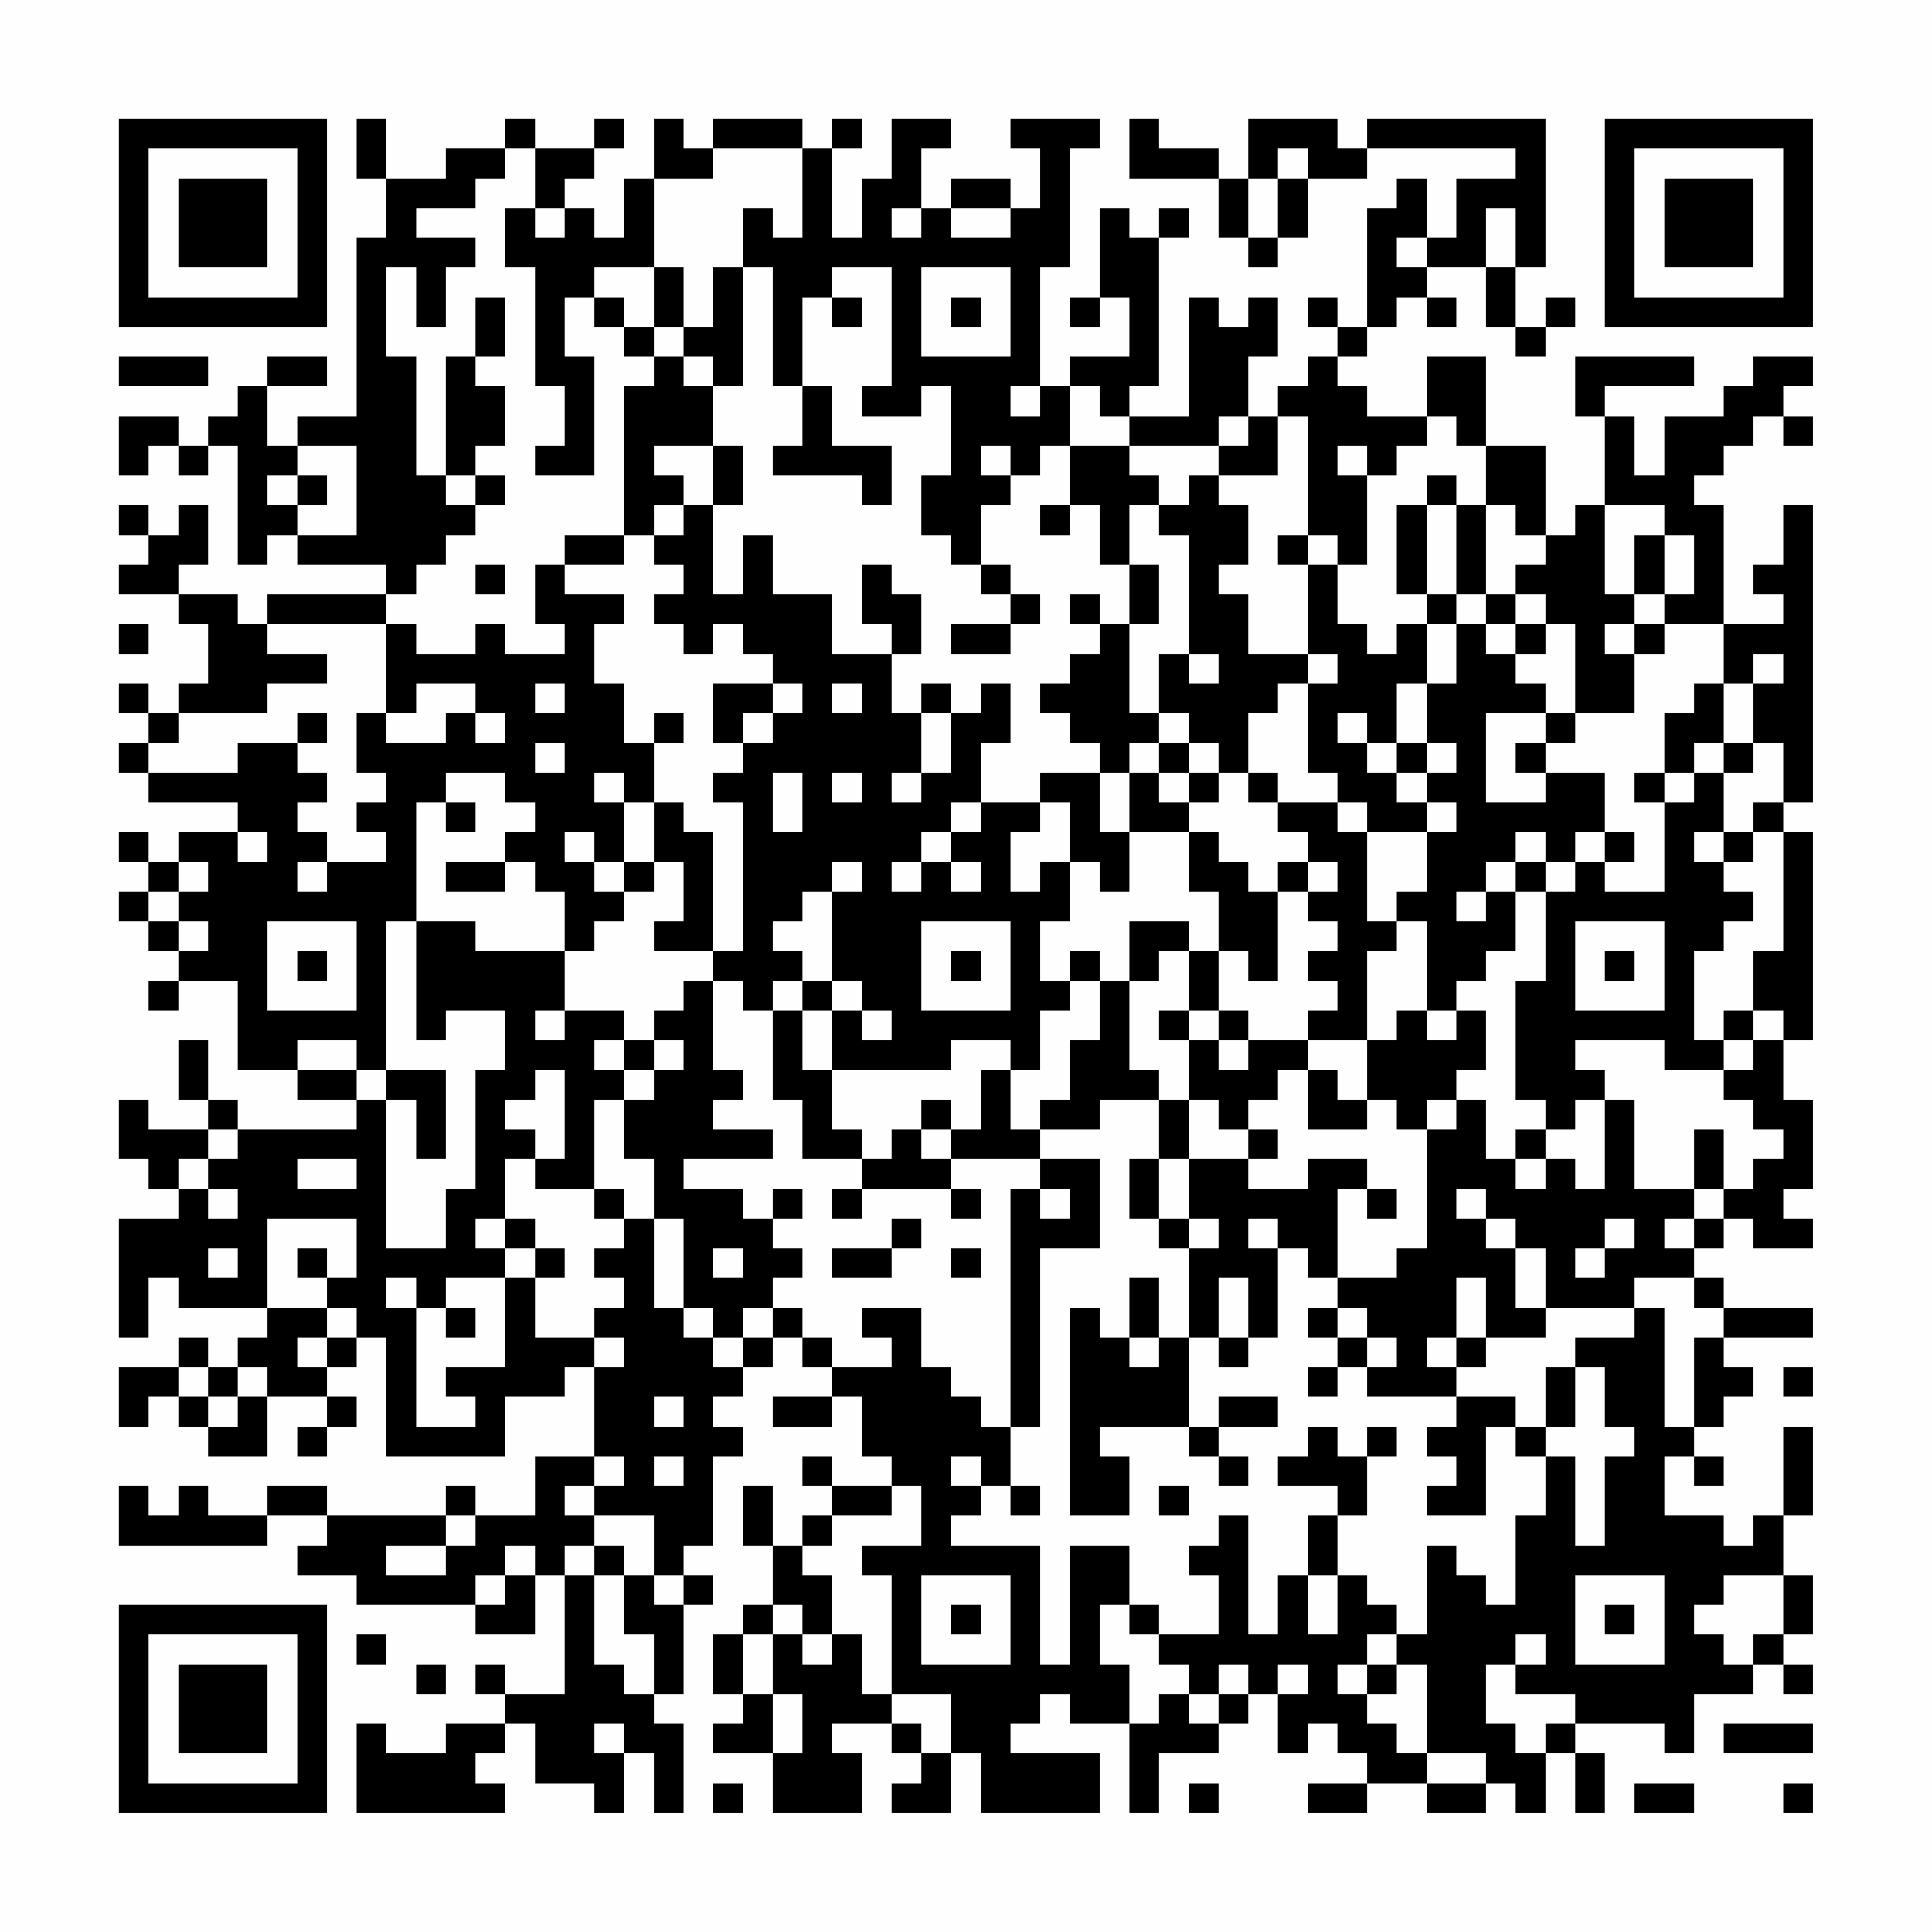 <?xml version="1.0" encoding="UTF-8"?>
<svg xmlns="http://www.w3.org/2000/svg" version="1.1" width="300" height="300" viewBox="0 0 300 300"><rect x="0" y="0" width="300" height="300" fill="#fefefe"/><g transform="scale(4.615)"><g transform="translate(4,4)"><path fill-rule="evenodd" d="M8 0L8 2L9 2L9 4L8 4L8 10L6 10L6 11L5 11L5 9L7 9L7 8L5 8L5 9L4 9L4 10L3 10L3 11L2 11L2 10L0 10L0 12L1 12L1 11L2 11L2 12L3 12L3 11L4 11L4 15L5 15L5 14L6 14L6 15L9 15L9 16L5 16L5 17L4 17L4 16L2 16L2 15L3 15L3 13L2 13L2 14L1 14L1 13L0 13L0 14L1 14L1 15L0 15L0 16L2 16L2 17L3 17L3 19L2 19L2 20L1 20L1 19L0 19L0 20L1 20L1 21L0 21L0 22L1 22L1 23L4 23L4 24L2 24L2 25L1 25L1 24L0 24L0 25L1 25L1 26L0 26L0 27L1 27L1 28L2 28L2 29L1 29L1 30L2 30L2 29L4 29L4 32L6 32L6 33L8 33L8 34L4 34L4 33L3 33L3 31L2 31L2 33L3 33L3 34L1 34L1 33L0 33L0 35L1 35L1 36L2 36L2 37L0 37L0 41L1 41L1 39L2 39L2 40L5 40L5 41L4 41L4 42L3 42L3 41L2 41L2 42L0 42L0 44L1 44L1 43L2 43L2 44L3 44L3 45L5 45L5 43L7 43L7 44L6 44L6 45L7 45L7 44L8 44L8 43L7 43L7 42L8 42L8 41L9 41L9 45L13 45L13 43L15 43L15 42L16 42L16 45L14 45L14 47L12 47L12 46L11 46L11 47L7 47L7 46L5 46L5 47L3 47L3 46L2 46L2 47L1 47L1 46L0 46L0 48L5 48L5 47L7 47L7 48L6 48L6 49L8 49L8 50L12 50L12 51L14 51L14 49L15 49L15 53L13 53L13 52L12 52L12 53L13 53L13 54L11 54L11 55L9 55L9 54L8 54L8 57L13 57L13 56L12 56L12 55L13 55L13 54L14 54L14 56L16 56L16 57L17 57L17 55L18 55L18 57L19 57L19 54L18 54L18 53L19 53L19 50L20 50L20 49L19 49L19 48L20 48L20 45L21 45L21 44L20 44L20 43L21 43L21 42L22 42L22 41L23 41L23 42L24 42L24 43L22 43L22 44L24 44L24 43L25 43L25 45L26 45L26 46L24 46L24 45L23 45L23 46L24 46L24 47L23 47L23 48L22 48L22 46L21 46L21 48L22 48L22 50L21 50L21 51L20 51L20 53L21 53L21 54L20 54L20 55L22 55L22 57L25 57L25 55L24 55L24 54L26 54L26 55L27 55L27 56L26 56L26 57L28 57L28 55L29 55L29 57L33 57L33 55L30 55L30 54L31 54L31 53L32 53L32 54L34 54L34 57L35 57L35 55L37 55L37 54L38 54L38 53L39 53L39 55L40 55L40 54L41 54L41 55L42 55L42 56L40 56L40 57L42 57L42 56L44 56L44 57L46 57L46 56L47 56L47 57L48 57L48 55L49 55L49 57L50 57L50 55L49 55L49 54L52 54L52 55L53 55L53 53L55 53L55 52L56 52L56 53L57 53L57 52L56 52L56 51L57 51L57 49L56 49L56 47L57 47L57 44L56 44L56 47L55 47L55 48L54 48L54 47L52 47L52 45L53 45L53 46L54 46L54 45L53 45L53 44L54 44L54 43L55 43L55 42L54 42L54 41L57 41L57 40L54 40L54 39L53 39L53 38L54 38L54 37L55 37L55 38L57 38L57 37L56 37L56 36L57 36L57 33L56 33L56 31L57 31L57 24L56 24L56 23L57 23L57 13L56 13L56 15L55 15L55 16L56 16L56 17L54 17L54 13L53 13L53 12L54 12L54 11L55 11L55 10L56 10L56 11L57 11L57 10L56 10L56 9L57 9L57 8L55 8L55 9L54 9L54 10L52 10L52 12L51 12L51 10L50 10L50 9L53 9L53 8L49 8L49 10L50 10L50 13L49 13L49 14L48 14L48 11L46 11L46 8L44 8L44 10L42 10L42 9L41 9L41 8L42 8L42 7L43 7L43 6L44 6L44 7L45 7L45 6L44 6L44 5L46 5L46 7L47 7L47 8L48 8L48 7L49 7L49 6L48 6L48 7L47 7L47 5L48 5L48 0L42 0L42 1L41 1L41 0L38 0L38 2L37 2L37 1L35 1L35 0L34 0L34 2L37 2L37 4L38 4L38 5L39 5L39 4L40 4L40 2L42 2L42 1L47 1L47 2L45 2L45 4L44 4L44 2L43 2L43 3L42 3L42 7L41 7L41 6L40 6L40 7L41 7L41 8L40 8L40 9L39 9L39 10L38 10L38 8L39 8L39 6L38 6L38 7L37 7L37 6L36 6L36 10L34 10L34 9L35 9L35 4L36 4L36 3L35 3L35 4L34 4L34 3L33 3L33 6L32 6L32 7L33 7L33 6L34 6L34 8L32 8L32 9L31 9L31 5L32 5L32 1L33 1L33 0L30 0L30 1L31 1L31 3L30 3L30 2L28 2L28 3L27 3L27 1L28 1L28 0L26 0L26 2L25 2L25 4L24 4L24 1L25 1L25 0L24 0L24 1L23 1L23 0L20 0L20 1L19 1L19 0L18 0L18 2L17 2L17 4L16 4L16 3L15 3L15 2L16 2L16 1L17 1L17 0L16 0L16 1L14 1L14 0L13 0L13 1L11 1L11 2L9 2L9 0ZM13 1L13 2L12 2L12 3L10 3L10 4L12 4L12 5L11 5L11 7L10 7L10 5L9 5L9 8L10 8L10 12L11 12L11 13L12 13L12 14L11 14L11 15L10 15L10 16L9 16L9 17L5 17L5 18L7 18L7 19L5 19L5 20L2 20L2 21L1 21L1 22L4 22L4 21L6 21L6 22L7 22L7 23L6 23L6 24L7 24L7 25L6 25L6 26L7 26L7 25L9 25L9 24L8 24L8 23L9 23L9 22L8 22L8 20L9 20L9 21L11 21L11 20L12 20L12 21L13 21L13 20L12 20L12 19L10 19L10 20L9 20L9 17L10 17L10 18L12 18L12 17L13 17L13 18L15 18L15 17L14 17L14 15L15 15L15 16L17 16L17 17L16 17L16 19L17 19L17 21L18 21L18 23L17 23L17 22L16 22L16 23L17 23L17 25L16 25L16 24L15 24L15 25L16 25L16 26L17 26L17 27L16 27L16 28L15 28L15 26L14 26L14 25L13 25L13 24L14 24L14 23L13 23L13 22L11 22L11 23L10 23L10 27L9 27L9 32L8 32L8 31L6 31L6 32L8 32L8 33L9 33L9 38L11 38L11 36L12 36L12 32L13 32L13 30L11 30L11 31L10 31L10 27L12 27L12 28L15 28L15 30L14 30L14 31L15 31L15 30L17 30L17 31L16 31L16 32L17 32L17 33L16 33L16 36L14 36L14 35L15 35L15 32L14 32L14 33L13 33L13 34L14 34L14 35L13 35L13 37L12 37L12 38L13 38L13 39L11 39L11 40L10 40L10 39L9 39L9 40L10 40L10 44L12 44L12 43L11 43L11 42L13 42L13 39L14 39L14 41L16 41L16 42L17 42L17 41L16 41L16 40L17 40L17 39L16 39L16 38L17 38L17 37L18 37L18 40L19 40L19 41L20 41L20 42L21 42L21 41L22 41L22 40L23 40L23 41L24 41L24 42L26 42L26 41L25 41L25 40L27 40L27 42L28 42L28 43L29 43L29 44L30 44L30 46L29 46L29 45L28 45L28 46L29 46L29 47L28 47L28 48L31 48L31 52L32 52L32 48L34 48L34 50L33 50L33 52L34 52L34 54L35 54L35 53L36 53L36 54L37 54L37 53L38 53L38 52L37 52L37 53L36 53L36 52L35 52L35 51L37 51L37 49L36 49L36 48L37 48L37 47L38 47L38 51L39 51L39 49L40 49L40 51L41 51L41 49L42 49L42 50L43 50L43 51L42 51L42 52L41 52L41 53L42 53L42 54L43 54L43 55L44 55L44 56L46 56L46 55L44 55L44 52L43 52L43 51L44 51L44 48L45 48L45 49L46 49L46 50L47 50L47 47L48 47L48 45L49 45L49 48L50 48L50 45L51 45L51 44L50 44L50 42L49 42L49 41L51 41L51 40L52 40L52 44L53 44L53 41L54 41L54 40L53 40L53 39L51 39L51 40L48 40L48 38L47 38L47 37L46 37L46 36L45 36L45 37L46 37L46 38L47 38L47 40L48 40L48 41L46 41L46 39L45 39L45 41L44 41L44 42L45 42L45 43L42 43L42 42L43 42L43 41L42 41L42 40L41 40L41 39L43 39L43 38L44 38L44 34L45 34L45 33L46 33L46 35L47 35L47 36L48 36L48 35L49 35L49 36L50 36L50 33L51 33L51 36L53 36L53 37L52 37L52 38L53 38L53 37L54 37L54 36L55 36L55 35L56 35L56 34L55 34L55 33L54 33L54 32L55 32L55 31L56 31L56 30L55 30L55 28L56 28L56 24L55 24L55 23L56 23L56 21L55 21L55 19L56 19L56 18L55 18L55 19L54 19L54 17L52 17L52 16L53 16L53 14L52 14L52 13L50 13L50 16L51 16L51 17L50 17L50 18L51 18L51 20L49 20L49 17L48 17L48 16L47 16L47 15L48 15L48 14L47 14L47 13L46 13L46 11L45 11L45 10L44 10L44 11L43 11L43 12L42 12L42 11L41 11L41 12L42 12L42 15L41 15L41 14L40 14L40 10L39 10L39 12L37 12L37 11L38 11L38 10L37 10L37 11L34 11L34 10L33 10L33 9L32 9L32 11L31 11L31 12L30 12L30 11L29 11L29 12L30 12L30 13L29 13L29 15L28 15L28 14L27 14L27 12L28 12L28 9L27 9L27 10L25 10L25 9L26 9L26 5L24 5L24 6L23 6L23 9L22 9L22 5L21 5L21 3L22 3L22 4L23 4L23 1L20 1L20 2L18 2L18 5L16 5L16 6L15 6L15 8L16 8L16 12L14 12L14 11L15 11L15 9L14 9L14 5L13 5L13 3L14 3L14 4L15 4L15 3L14 3L14 1ZM39 1L39 2L38 2L38 4L39 4L39 2L40 2L40 1ZM26 3L26 4L27 4L27 3ZM28 3L28 4L30 4L30 3ZM46 3L46 5L47 5L47 3ZM43 4L43 5L44 5L44 4ZM18 5L18 7L17 7L17 6L16 6L16 7L17 7L17 8L18 8L18 9L17 9L17 14L15 14L15 15L17 15L17 14L18 14L18 15L19 15L19 16L18 16L18 17L19 17L19 18L20 18L20 17L21 17L21 18L22 18L22 19L20 19L20 21L21 21L21 22L20 22L20 23L21 23L21 28L20 28L20 24L19 24L19 23L18 23L18 25L17 25L17 26L18 26L18 25L19 25L19 27L18 27L18 28L20 28L20 29L19 29L19 30L18 30L18 31L17 31L17 32L18 32L18 33L17 33L17 35L18 35L18 37L19 37L19 40L20 40L20 41L21 41L21 40L22 40L22 39L23 39L23 38L22 38L22 37L23 37L23 36L22 36L22 37L21 37L21 36L19 36L19 35L22 35L22 34L20 34L20 33L21 33L21 32L20 32L20 29L21 29L21 30L22 30L22 33L23 33L23 35L25 35L25 36L24 36L24 37L25 37L25 36L28 36L28 37L29 37L29 36L28 36L28 35L31 35L31 36L30 36L30 44L31 44L31 38L33 38L33 35L31 35L31 34L33 34L33 33L35 33L35 35L34 35L34 37L35 37L35 38L36 38L36 41L35 41L35 39L34 39L34 41L33 41L33 40L32 40L32 47L34 47L34 45L33 45L33 44L36 44L36 45L37 45L37 46L38 46L38 45L37 45L37 44L39 44L39 43L37 43L37 44L36 44L36 41L37 41L37 42L38 42L38 41L39 41L39 38L40 38L40 39L41 39L41 36L42 36L42 37L43 37L43 36L42 36L42 35L40 35L40 36L38 36L38 35L39 35L39 34L38 34L38 33L39 33L39 32L40 32L40 34L42 34L42 33L43 33L43 34L44 34L44 33L45 33L45 32L46 32L46 30L45 30L45 29L46 29L46 28L47 28L47 26L48 26L48 29L47 29L47 33L48 33L48 34L47 34L47 35L48 35L48 34L49 34L49 33L50 33L50 32L49 32L49 31L52 31L52 32L54 32L54 31L55 31L55 30L54 30L54 31L53 31L53 28L54 28L54 27L55 27L55 26L54 26L54 25L55 25L55 24L54 24L54 22L55 22L55 21L54 21L54 19L53 19L53 20L52 20L52 22L51 22L51 23L52 23L52 26L50 26L50 25L51 25L51 24L50 24L50 22L48 22L48 21L49 21L49 20L48 20L48 19L47 19L47 18L48 18L48 17L47 17L47 16L46 16L46 13L45 13L45 12L44 12L44 13L43 13L43 16L44 16L44 17L43 17L43 18L42 18L42 17L41 17L41 15L40 15L40 14L39 14L39 15L40 15L40 18L38 18L38 16L37 16L37 15L38 15L38 13L37 13L37 12L36 12L36 13L35 13L35 12L34 12L34 11L32 11L32 13L31 13L31 14L32 14L32 13L33 13L33 15L34 15L34 17L33 17L33 16L32 16L32 17L33 17L33 18L32 18L32 19L31 19L31 20L32 20L32 21L33 21L33 22L31 22L31 23L29 23L29 21L30 21L30 19L29 19L29 20L28 20L28 19L27 19L27 20L26 20L26 18L27 18L27 16L26 16L26 15L25 15L25 17L26 17L26 18L24 18L24 16L22 16L22 14L21 14L21 16L20 16L20 13L21 13L21 11L20 11L20 9L21 9L21 5L20 5L20 7L19 7L19 5ZM27 5L27 8L30 8L30 5ZM12 6L12 8L11 8L11 12L12 12L12 13L13 13L13 12L12 12L12 11L13 11L13 9L12 9L12 8L13 8L13 6ZM24 6L24 7L25 7L25 6ZM28 6L28 7L29 7L29 6ZM18 7L18 8L19 8L19 9L20 9L20 8L19 8L19 7ZM0 8L0 9L3 9L3 8ZM23 9L23 11L22 11L22 12L25 12L25 13L26 13L26 11L24 11L24 9ZM30 9L30 10L31 10L31 9ZM6 11L6 12L5 12L5 13L6 13L6 14L8 14L8 11ZM18 11L18 12L19 12L19 13L18 13L18 14L19 14L19 13L20 13L20 11ZM6 12L6 13L7 13L7 12ZM34 13L34 15L35 15L35 17L34 17L34 20L35 20L35 21L34 21L34 22L33 22L33 24L34 24L34 26L33 26L33 25L32 25L32 23L31 23L31 24L30 24L30 26L31 26L31 25L32 25L32 27L31 27L31 29L32 29L32 30L31 30L31 32L30 32L30 31L28 31L28 32L24 32L24 30L25 30L25 31L26 31L26 30L25 30L25 29L24 29L24 26L25 26L25 25L24 25L24 26L23 26L23 27L22 27L22 28L23 28L23 29L22 29L22 30L23 30L23 32L24 32L24 34L25 34L25 35L26 35L26 34L27 34L27 35L28 35L28 34L29 34L29 32L30 32L30 34L31 34L31 33L32 33L32 31L33 31L33 29L34 29L34 32L35 32L35 33L36 33L36 35L35 35L35 37L36 37L36 38L37 38L37 37L36 37L36 35L38 35L38 34L37 34L37 33L36 33L36 31L37 31L37 32L38 32L38 31L40 31L40 32L41 32L41 33L42 33L42 31L43 31L43 30L44 30L44 31L45 31L45 30L44 30L44 27L43 27L43 26L44 26L44 24L45 24L45 23L44 23L44 22L45 22L45 21L44 21L44 19L45 19L45 17L46 17L46 18L47 18L47 17L46 17L46 16L45 16L45 13L44 13L44 16L45 16L45 17L44 17L44 19L43 19L43 21L42 21L42 20L41 20L41 21L42 21L42 22L43 22L43 23L44 23L44 24L42 24L42 23L41 23L41 22L40 22L40 19L41 19L41 18L40 18L40 19L39 19L39 20L38 20L38 22L37 22L37 21L36 21L36 20L35 20L35 18L36 18L36 19L37 19L37 18L36 18L36 14L35 14L35 13ZM51 14L51 16L52 16L52 14ZM12 15L12 16L13 16L13 15ZM29 15L29 16L30 16L30 17L28 17L28 18L30 18L30 17L31 17L31 16L30 16L30 15ZM0 17L0 18L1 18L1 17ZM51 17L51 18L52 18L52 17ZM14 19L14 20L15 20L15 19ZM22 19L22 20L21 20L21 21L22 21L22 20L23 20L23 19ZM24 19L24 20L25 20L25 19ZM6 20L6 21L7 21L7 20ZM18 20L18 21L19 21L19 20ZM27 20L27 22L26 22L26 23L27 23L27 22L28 22L28 20ZM46 20L46 23L48 23L48 22L47 22L47 21L48 21L48 20ZM14 21L14 22L15 22L15 21ZM35 21L35 22L34 22L34 24L36 24L36 26L37 26L37 28L36 28L36 27L34 27L34 29L35 29L35 28L36 28L36 30L35 30L35 31L36 31L36 30L37 30L37 31L38 31L38 30L37 30L37 28L38 28L38 29L39 29L39 26L40 26L40 27L41 27L41 28L40 28L40 29L41 29L41 30L40 30L40 31L42 31L42 28L43 28L43 27L42 27L42 24L41 24L41 23L39 23L39 22L38 22L38 23L39 23L39 24L40 24L40 25L39 25L39 26L38 26L38 25L37 25L37 24L36 24L36 23L37 23L37 22L36 22L36 21ZM43 21L43 22L44 22L44 21ZM53 21L53 22L52 22L52 23L53 23L53 22L54 22L54 21ZM22 22L22 24L23 24L23 22ZM24 22L24 23L25 23L25 22ZM35 22L35 23L36 23L36 22ZM11 23L11 24L12 24L12 23ZM28 23L28 24L27 24L27 25L26 25L26 26L27 26L27 25L28 25L28 26L29 26L29 25L28 25L28 24L29 24L29 23ZM4 24L4 25L5 25L5 24ZM47 24L47 25L46 25L46 26L45 26L45 27L46 27L46 26L47 26L47 25L48 25L48 26L49 26L49 25L50 25L50 24L49 24L49 25L48 25L48 24ZM53 24L53 25L54 25L54 24ZM2 25L2 26L1 26L1 27L2 27L2 28L3 28L3 27L2 27L2 26L3 26L3 25ZM11 25L11 26L13 26L13 25ZM40 25L40 26L41 26L41 25ZM5 27L5 30L8 30L8 27ZM27 27L27 30L30 30L30 27ZM49 27L49 30L52 30L52 27ZM6 28L6 29L7 29L7 28ZM28 28L28 29L29 29L29 28ZM32 28L32 29L33 29L33 28ZM50 28L50 29L51 29L51 28ZM23 29L23 30L24 30L24 29ZM18 31L18 32L19 32L19 31ZM9 32L9 33L10 33L10 35L11 35L11 32ZM27 33L27 34L28 34L28 33ZM3 34L3 35L2 35L2 36L3 36L3 37L4 37L4 36L3 36L3 35L4 35L4 34ZM53 34L53 36L54 36L54 34ZM6 35L6 36L8 36L8 35ZM16 36L16 37L17 37L17 36ZM31 36L31 37L32 37L32 36ZM5 37L5 40L7 40L7 41L6 41L6 42L7 42L7 41L8 41L8 40L7 40L7 39L8 39L8 37ZM13 37L13 38L14 38L14 39L15 39L15 38L14 38L14 37ZM26 37L26 38L24 38L24 39L26 39L26 38L27 38L27 37ZM38 37L38 38L39 38L39 37ZM50 37L50 38L49 38L49 39L50 39L50 38L51 38L51 37ZM3 38L3 39L4 39L4 38ZM6 38L6 39L7 39L7 38ZM20 38L20 39L21 39L21 38ZM28 38L28 39L29 39L29 38ZM37 39L37 41L38 41L38 39ZM11 40L11 41L12 41L12 40ZM40 40L40 41L41 41L41 42L40 42L40 43L41 43L41 42L42 42L42 41L41 41L41 40ZM34 41L34 42L35 42L35 41ZM45 41L45 42L46 42L46 41ZM2 42L2 43L3 43L3 44L4 44L4 43L5 43L5 42L4 42L4 43L3 43L3 42ZM48 42L48 44L47 44L47 43L45 43L45 44L44 44L44 45L45 45L45 46L44 46L44 47L46 47L46 44L47 44L47 45L48 45L48 44L49 44L49 42ZM56 42L56 43L57 43L57 42ZM18 43L18 44L19 44L19 43ZM40 44L40 45L39 45L39 46L41 46L41 47L40 47L40 49L41 49L41 47L42 47L42 45L43 45L43 44L42 44L42 45L41 45L41 44ZM16 45L16 46L15 46L15 47L16 47L16 48L15 48L15 49L16 49L16 52L17 52L17 53L18 53L18 51L17 51L17 49L18 49L18 50L19 50L19 49L18 49L18 47L16 47L16 46L17 46L17 45ZM18 45L18 46L19 46L19 45ZM26 46L26 47L24 47L24 48L23 48L23 49L24 49L24 51L23 51L23 50L22 50L22 51L21 51L21 53L22 53L22 55L23 55L23 53L22 53L22 51L23 51L23 52L24 52L24 51L25 51L25 53L26 53L26 54L27 54L27 55L28 55L28 53L26 53L26 49L25 49L25 48L27 48L27 46ZM30 46L30 47L31 47L31 46ZM35 46L35 47L36 47L36 46ZM11 47L11 48L9 48L9 49L11 49L11 48L12 48L12 47ZM13 48L13 49L12 49L12 50L13 50L13 49L14 49L14 48ZM16 48L16 49L17 49L17 48ZM27 49L27 52L30 52L30 49ZM49 49L49 52L52 52L52 49ZM54 49L54 50L53 50L53 51L54 51L54 52L55 52L55 51L56 51L56 49ZM28 50L28 51L29 51L29 50ZM34 50L34 51L35 51L35 50ZM50 50L50 51L51 51L51 50ZM8 51L8 52L9 52L9 51ZM47 51L47 52L46 52L46 54L47 54L47 55L48 55L48 54L49 54L49 53L47 53L47 52L48 52L48 51ZM10 52L10 53L11 53L11 52ZM39 52L39 53L40 53L40 52ZM42 52L42 53L43 53L43 52ZM16 54L16 55L17 55L17 54ZM54 54L54 55L57 55L57 54ZM20 56L20 57L21 57L21 56ZM36 56L36 57L37 57L37 56ZM51 56L51 57L53 57L53 56ZM56 56L56 57L57 57L57 56ZM0 0L0 7L7 7L7 0ZM1 1L1 6L6 6L6 1ZM2 2L2 5L5 5L5 2ZM50 0L50 7L57 7L57 0ZM51 1L51 6L56 6L56 1ZM52 2L52 5L55 5L55 2ZM0 50L0 57L7 57L7 50ZM1 51L1 56L6 56L6 51ZM2 52L2 55L5 55L5 52Z" fill="#000000"/></g></g></svg>
